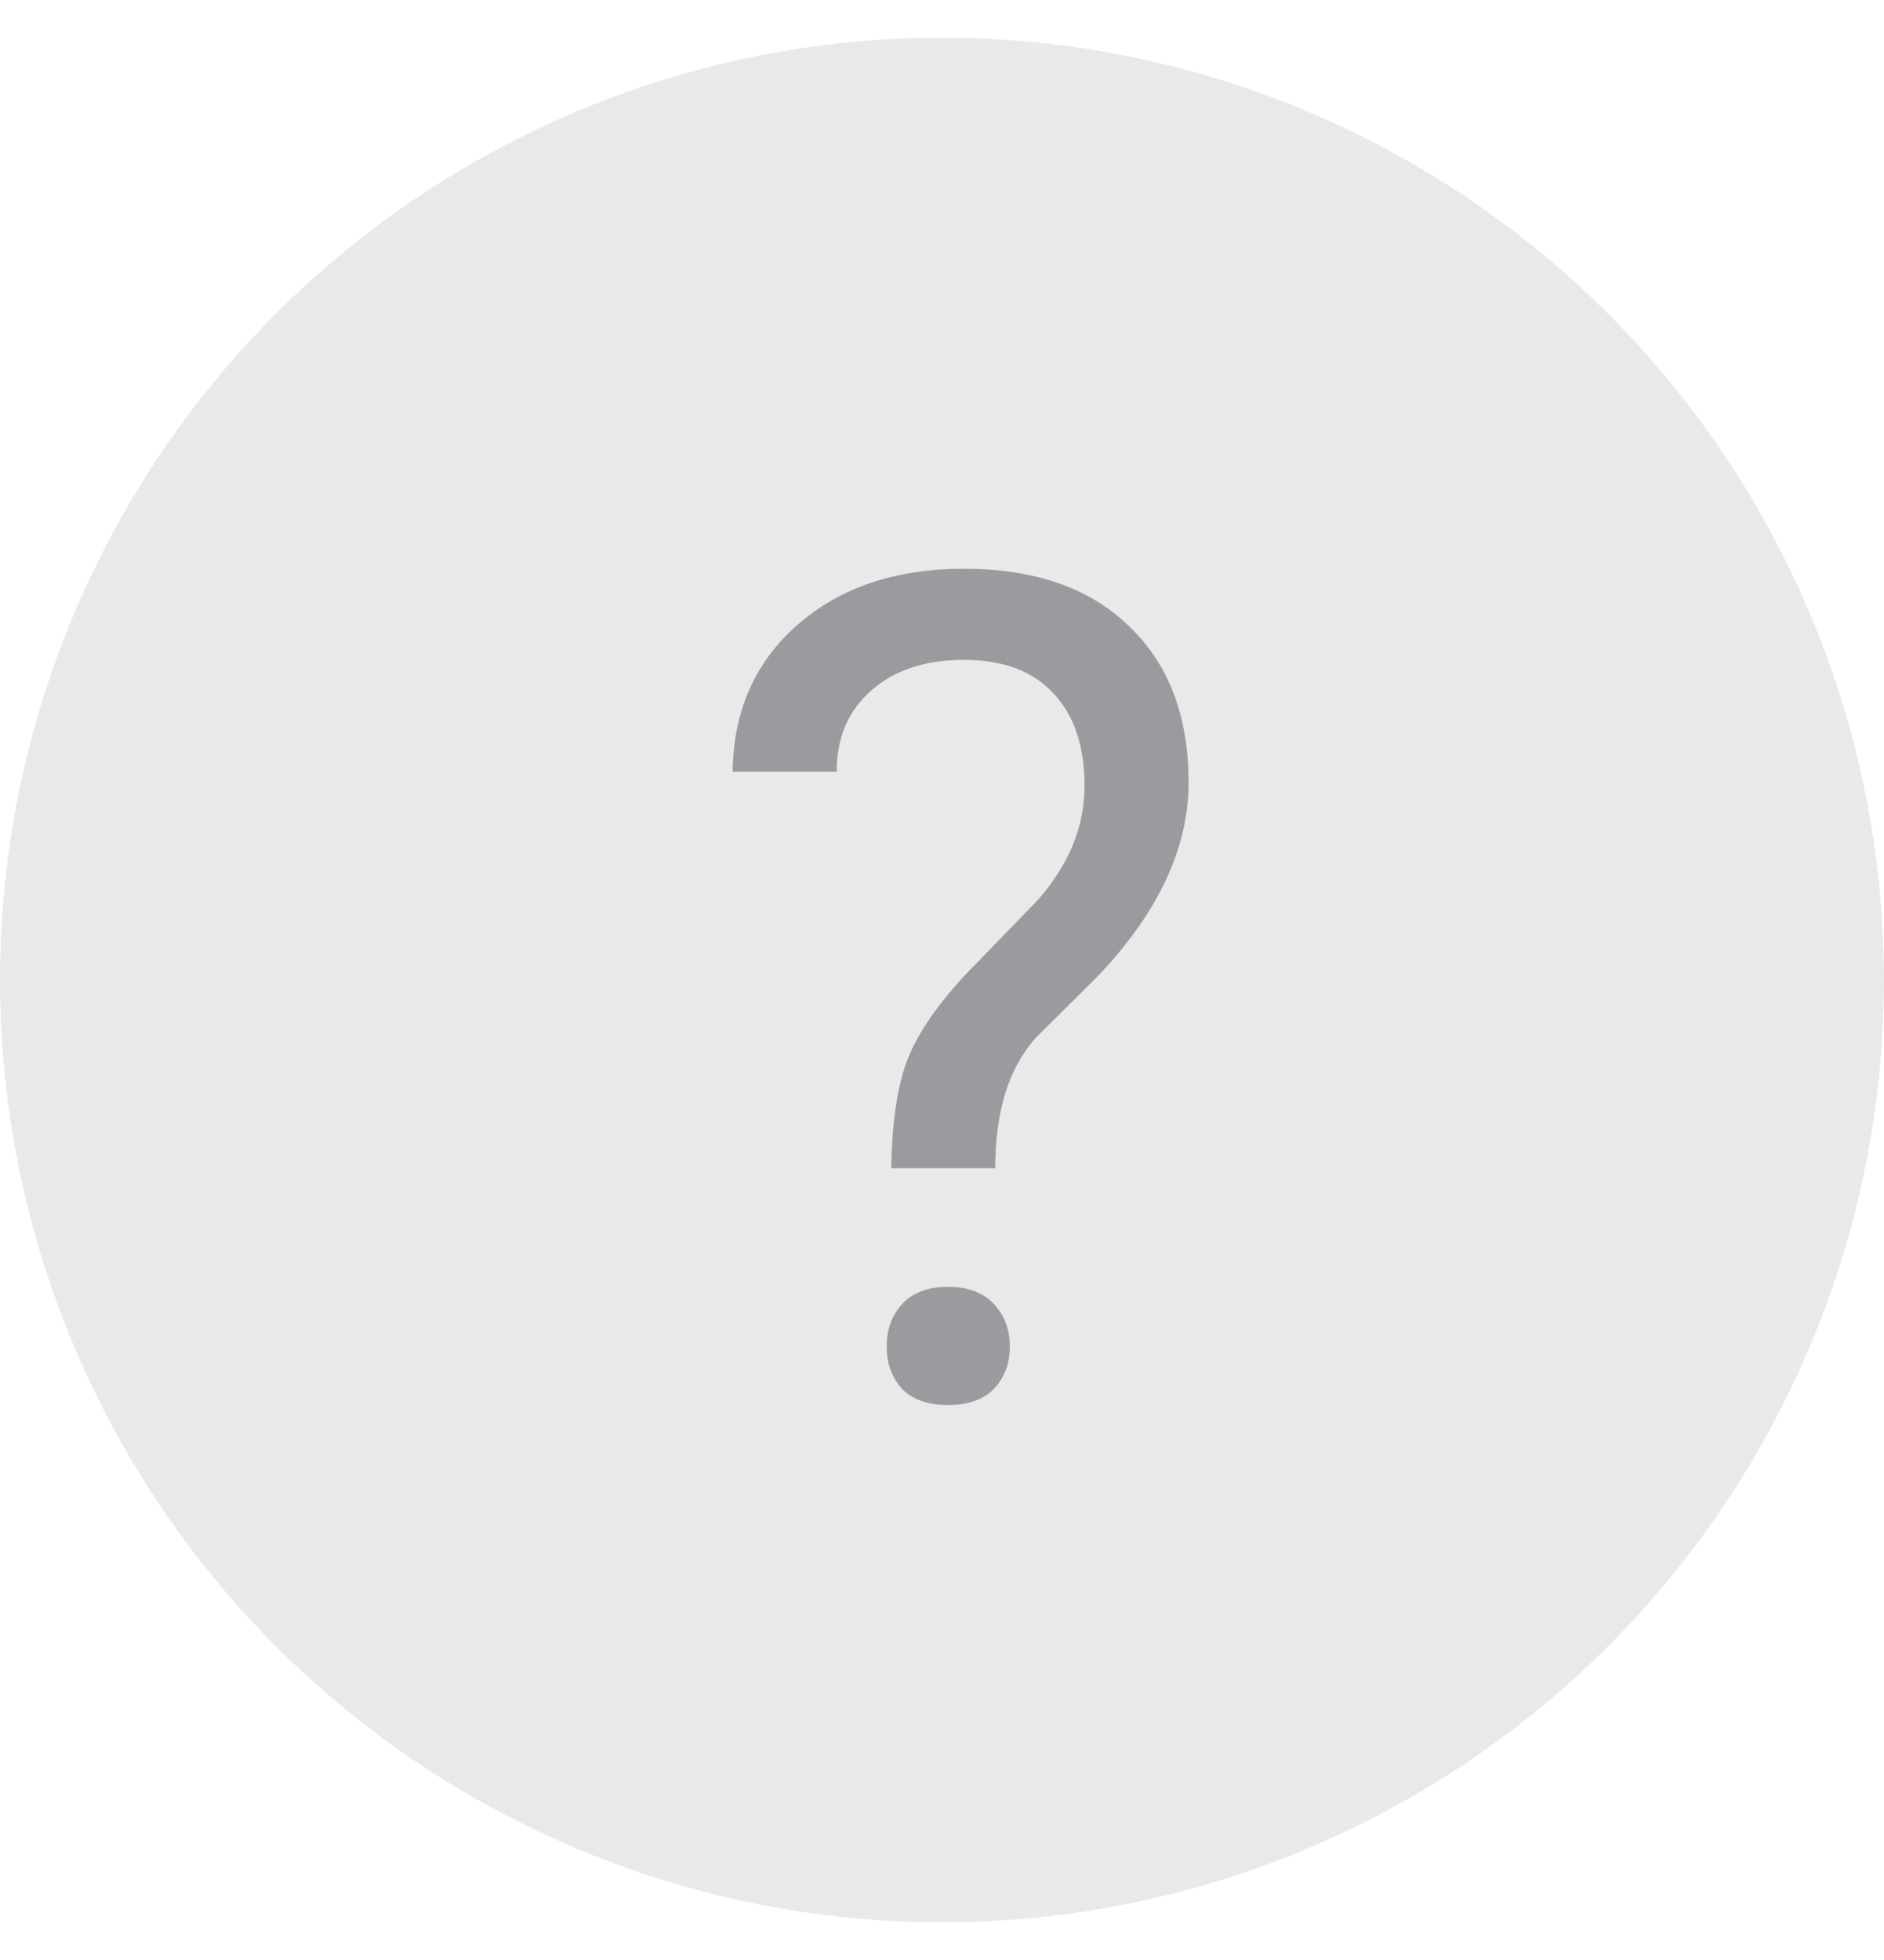 <svg width="25" height="26" viewBox="0 0 25 26" fill="none" xmlns="http://www.w3.org/2000/svg">
<circle opacity="0.1" cx="12.5" cy="13" r="12.5" fill="#25272E"/>
<path opacity="0.4" d="M11.826 15.497C11.836 14.905 11.903 14.438 12.027 14.095C12.152 13.751 12.405 13.371 12.788 12.953L13.765 11.946C14.183 11.474 14.392 10.966 14.392 10.424C14.392 9.902 14.255 9.494 13.982 9.201C13.708 8.902 13.31 8.753 12.788 8.753C12.281 8.753 11.873 8.888 11.565 9.156C11.257 9.425 11.102 9.785 11.102 10.238H9.722C9.732 9.432 10.018 8.783 10.58 8.291C11.147 7.793 11.883 7.545 12.788 7.545C13.728 7.545 14.459 7.798 14.981 8.306C15.509 8.808 15.772 9.499 15.772 10.38C15.772 11.25 15.369 12.108 14.564 12.953L13.751 13.759C13.387 14.162 13.206 14.741 13.206 15.497H11.826ZM11.766 17.862C11.766 17.638 11.833 17.451 11.968 17.302C12.107 17.148 12.311 17.071 12.579 17.071C12.848 17.071 13.052 17.148 13.191 17.302C13.33 17.451 13.4 17.638 13.4 17.862C13.4 18.086 13.33 18.272 13.191 18.421C13.052 18.566 12.848 18.638 12.579 18.638C12.311 18.638 12.107 18.566 11.968 18.421C11.833 18.272 11.766 18.086 11.766 17.862Z" fill="#25272E"/>
</svg>
